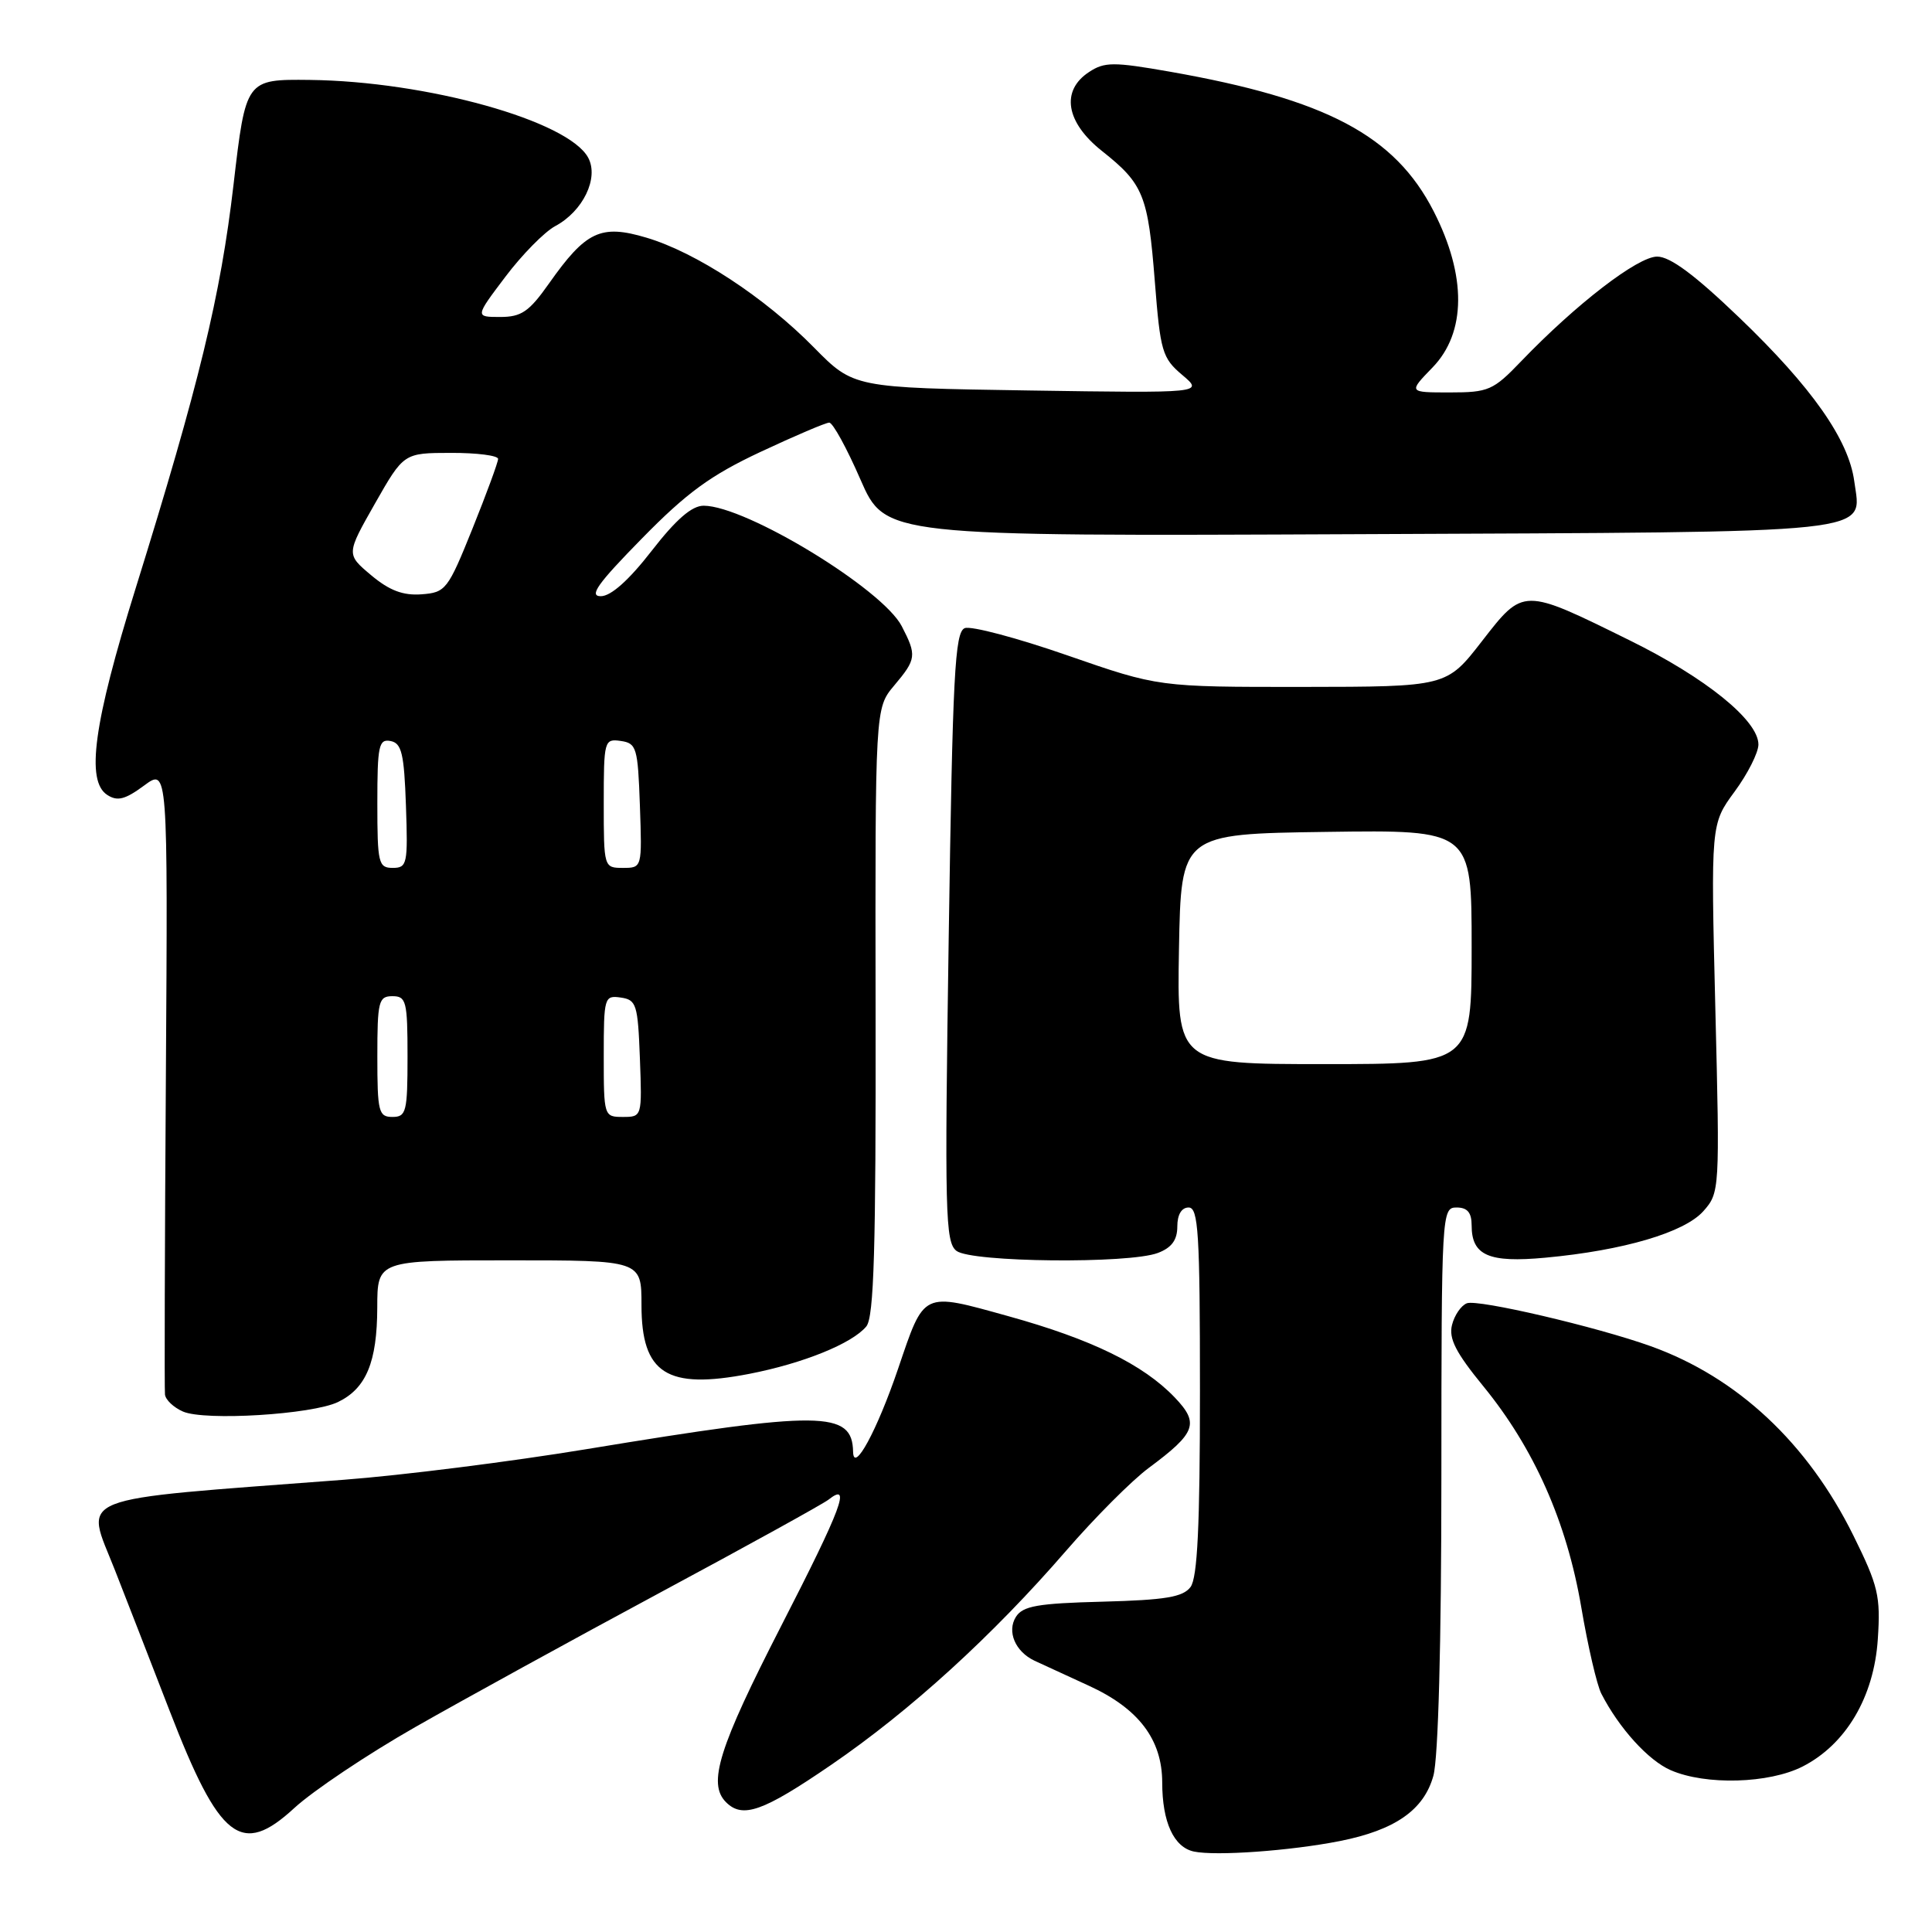 <?xml version="1.0" encoding="UTF-8" standalone="no"?>
<!DOCTYPE svg PUBLIC "-//W3C//DTD SVG 1.1//EN" "http://www.w3.org/Graphics/SVG/1.1/DTD/svg11.dtd" >
<svg xmlns="http://www.w3.org/2000/svg" xmlns:xlink="http://www.w3.org/1999/xlink" version="1.1" viewBox="0 0 256 256">
 <g >
 <path fill="currentColor"
d=" M 177.53 243.95 C 184.85 242.50 188.68 239.83 189.93 235.30 C 190.58 232.96 190.99 217.76 190.99 195.75 C 191.00 160.67 191.04 160.00 193.00 160.00 C 194.44 160.00 195.00 160.67 195.00 162.38 C 195.00 166.36 197.27 167.35 204.77 166.65 C 215.13 165.69 223.19 163.31 225.70 160.49 C 227.87 158.04 227.89 157.74 227.29 133.60 C 226.69 109.19 226.69 109.19 229.84 104.90 C 231.58 102.54 233.00 99.72 233.00 98.65 C 233.00 95.46 226.03 89.82 215.94 84.85 C 201.73 77.84 201.90 77.84 196.35 84.98 C 191.68 91.00 191.68 91.00 172.59 91.02 C 153.50 91.03 153.50 91.03 141.43 86.84 C 134.79 84.53 128.68 82.91 127.84 83.23 C 126.52 83.74 126.23 89.31 125.71 124.16 C 125.16 160.82 125.25 164.61 126.74 165.75 C 128.74 167.27 149.60 167.48 153.43 166.02 C 155.25 165.33 156.00 164.31 156.00 162.52 C 156.00 160.95 156.56 160.00 157.50 160.00 C 158.79 160.00 159.00 163.37 159.00 184.31 C 159.00 202.20 158.67 209.06 157.75 210.29 C 156.75 211.62 154.43 212.01 146.11 212.23 C 137.48 212.45 135.52 212.80 134.61 214.25 C 133.40 216.18 134.52 218.84 137.07 220.05 C 137.86 220.42 141.09 221.91 144.26 223.36 C 150.87 226.38 153.99 230.49 154.00 236.18 C 154.00 241.44 155.53 244.77 158.20 245.34 C 161.10 245.95 170.95 245.25 177.53 243.95 Z  M 55.00 228.86 C 61.33 225.25 75.95 217.22 87.50 211.01 C 99.05 204.81 109.07 199.27 109.77 198.72 C 112.85 196.29 111.55 199.78 103.54 215.39 C 95.22 231.61 93.74 236.34 96.20 238.80 C 98.40 241.00 101.09 240.05 110.14 233.85 C 120.63 226.67 131.53 216.73 141.25 205.50 C 145.06 201.10 150.00 196.14 152.24 194.49 C 158.49 189.85 158.94 188.60 155.65 185.16 C 151.47 180.80 144.64 177.46 133.61 174.40 C 122.10 171.21 122.52 171.01 118.99 181.40 C 116.21 189.56 113.10 195.30 113.04 192.37 C 112.93 186.92 108.90 186.88 77.72 192.02 C 67.71 193.67 53.22 195.50 45.51 196.08 C 8.88 198.87 11.26 197.93 15.24 208.08 C 16.63 211.61 19.87 219.97 22.46 226.65 C 29.10 243.83 31.96 246.06 39.00 239.57 C 41.48 237.29 48.67 232.47 55.00 228.86 Z  M 238.86 234.07 C 244.60 231.14 248.32 224.85 248.82 217.19 C 249.20 211.49 248.88 210.14 245.59 203.48 C 239.52 191.21 230.21 182.50 218.74 178.38 C 211.58 175.81 195.83 172.13 194.37 172.69 C 193.61 172.98 192.72 174.27 192.40 175.56 C 191.94 177.36 192.91 179.24 196.56 183.70 C 203.27 191.91 207.60 201.67 209.52 212.93 C 210.40 218.12 211.60 223.30 212.19 224.43 C 214.53 228.99 218.42 233.28 221.38 234.56 C 226.01 236.58 234.41 236.34 238.86 234.07 Z  M 44.78 185.78 C 48.52 183.98 49.97 180.49 49.99 173.25 C 50.00 167.00 50.00 167.00 67.50 167.00 C 85.00 167.00 85.00 167.00 85.00 172.93 C 85.00 182.02 88.36 184.16 99.30 182.04 C 106.44 180.65 112.92 178.02 114.79 175.76 C 115.81 174.53 116.07 165.47 116.02 134.01 C 115.96 93.84 115.96 93.84 118.48 90.84 C 121.43 87.34 121.49 86.85 119.49 82.98 C 116.94 78.04 98.85 67.03 93.25 67.01 C 91.68 67.00 89.59 68.81 86.34 73.00 C 83.32 76.89 80.95 79.00 79.61 79.00 C 78.00 79.00 79.19 77.33 85.03 71.38 C 91.00 65.28 94.16 62.98 100.77 59.88 C 105.32 57.75 109.42 56.00 109.88 56.00 C 110.35 56.00 112.21 59.39 114.01 63.53 C 117.30 71.06 117.30 71.06 179.99 70.78 C 250.00 70.47 246.64 70.83 245.70 63.77 C 244.96 58.26 240.09 51.32 230.48 42.10 C 224.57 36.43 221.31 34.00 219.58 34.00 C 217.01 34.00 208.83 40.30 201.55 47.88 C 197.86 51.73 197.23 52.00 192.10 52.00 C 186.61 52.00 186.61 52.00 189.83 48.68 C 194.29 44.07 194.34 36.55 189.97 28.00 C 184.83 17.95 175.76 13.15 155.02 9.50 C 147.55 8.19 146.35 8.19 144.31 9.54 C 140.53 12.01 141.22 16.21 146.02 20.01 C 151.52 24.37 152.12 25.86 153.02 37.29 C 153.75 46.58 154.00 47.44 156.65 49.68 C 159.50 52.09 159.50 52.09 136.31 51.74 C 113.11 51.38 113.11 51.38 107.84 46.03 C 101.31 39.39 92.22 33.44 85.65 31.49 C 79.61 29.69 77.64 30.62 72.74 37.57 C 70.11 41.30 69.09 42.00 66.28 42.00 C 62.94 42.00 62.94 42.00 66.96 36.68 C 69.17 33.75 72.14 30.73 73.57 29.96 C 77.26 27.99 79.38 23.58 77.94 20.90 C 75.33 16.01 56.56 10.77 41.04 10.59 C 32.57 10.50 32.57 10.50 30.94 24.50 C 29.22 39.24 26.39 50.90 17.96 78.00 C 12.40 95.85 11.36 103.49 14.21 105.33 C 15.56 106.21 16.58 105.94 19.08 104.10 C 22.24 101.76 22.24 101.76 21.98 142.63 C 21.83 165.11 21.78 184.08 21.86 184.78 C 21.94 185.49 23.01 186.50 24.25 187.04 C 27.17 188.30 41.34 187.43 44.78 185.78 Z  M 156.22 125.75 C 156.50 110.50 156.50 110.50 175.75 110.23 C 195.00 109.96 195.00 109.96 195.00 125.48 C 195.00 141.00 195.00 141.00 175.47 141.00 C 155.95 141.00 155.95 141.00 156.22 125.75 Z  M 50.00 140.00 C 50.00 132.67 50.17 132.00 52.00 132.00 C 53.83 132.00 54.00 132.67 54.00 140.00 C 54.00 147.33 53.83 148.00 52.00 148.00 C 50.17 148.00 50.00 147.33 50.00 140.00 Z  M 80.00 139.93 C 80.00 132.13 80.08 131.87 82.25 132.18 C 84.33 132.48 84.52 133.08 84.79 140.25 C 85.08 147.96 85.07 148.00 82.54 148.00 C 80.03 148.00 80.00 147.91 80.00 139.93 Z  M 50.00 106.43 C 50.00 98.80 50.19 97.89 51.75 98.19 C 53.22 98.47 53.55 99.85 53.79 106.76 C 54.06 114.48 53.95 115.00 52.04 115.00 C 50.15 115.00 50.00 114.39 50.00 106.43 Z  M 80.00 106.43 C 80.00 98.12 80.07 97.87 82.25 98.18 C 84.35 98.48 84.52 99.06 84.79 106.75 C 85.08 114.99 85.08 115.00 82.54 115.00 C 80.02 115.00 80.00 114.94 80.00 106.43 Z  M 49.18 76.22 C 45.87 73.44 45.87 73.44 49.68 66.73 C 53.50 60.02 53.50 60.02 59.75 60.01 C 63.19 60.00 66.00 60.36 66.00 60.81 C 66.00 61.25 64.47 65.41 62.60 70.06 C 59.34 78.15 59.06 78.51 55.85 78.75 C 53.41 78.93 51.60 78.25 49.18 76.22 Z "/>
</g>
</svg>
